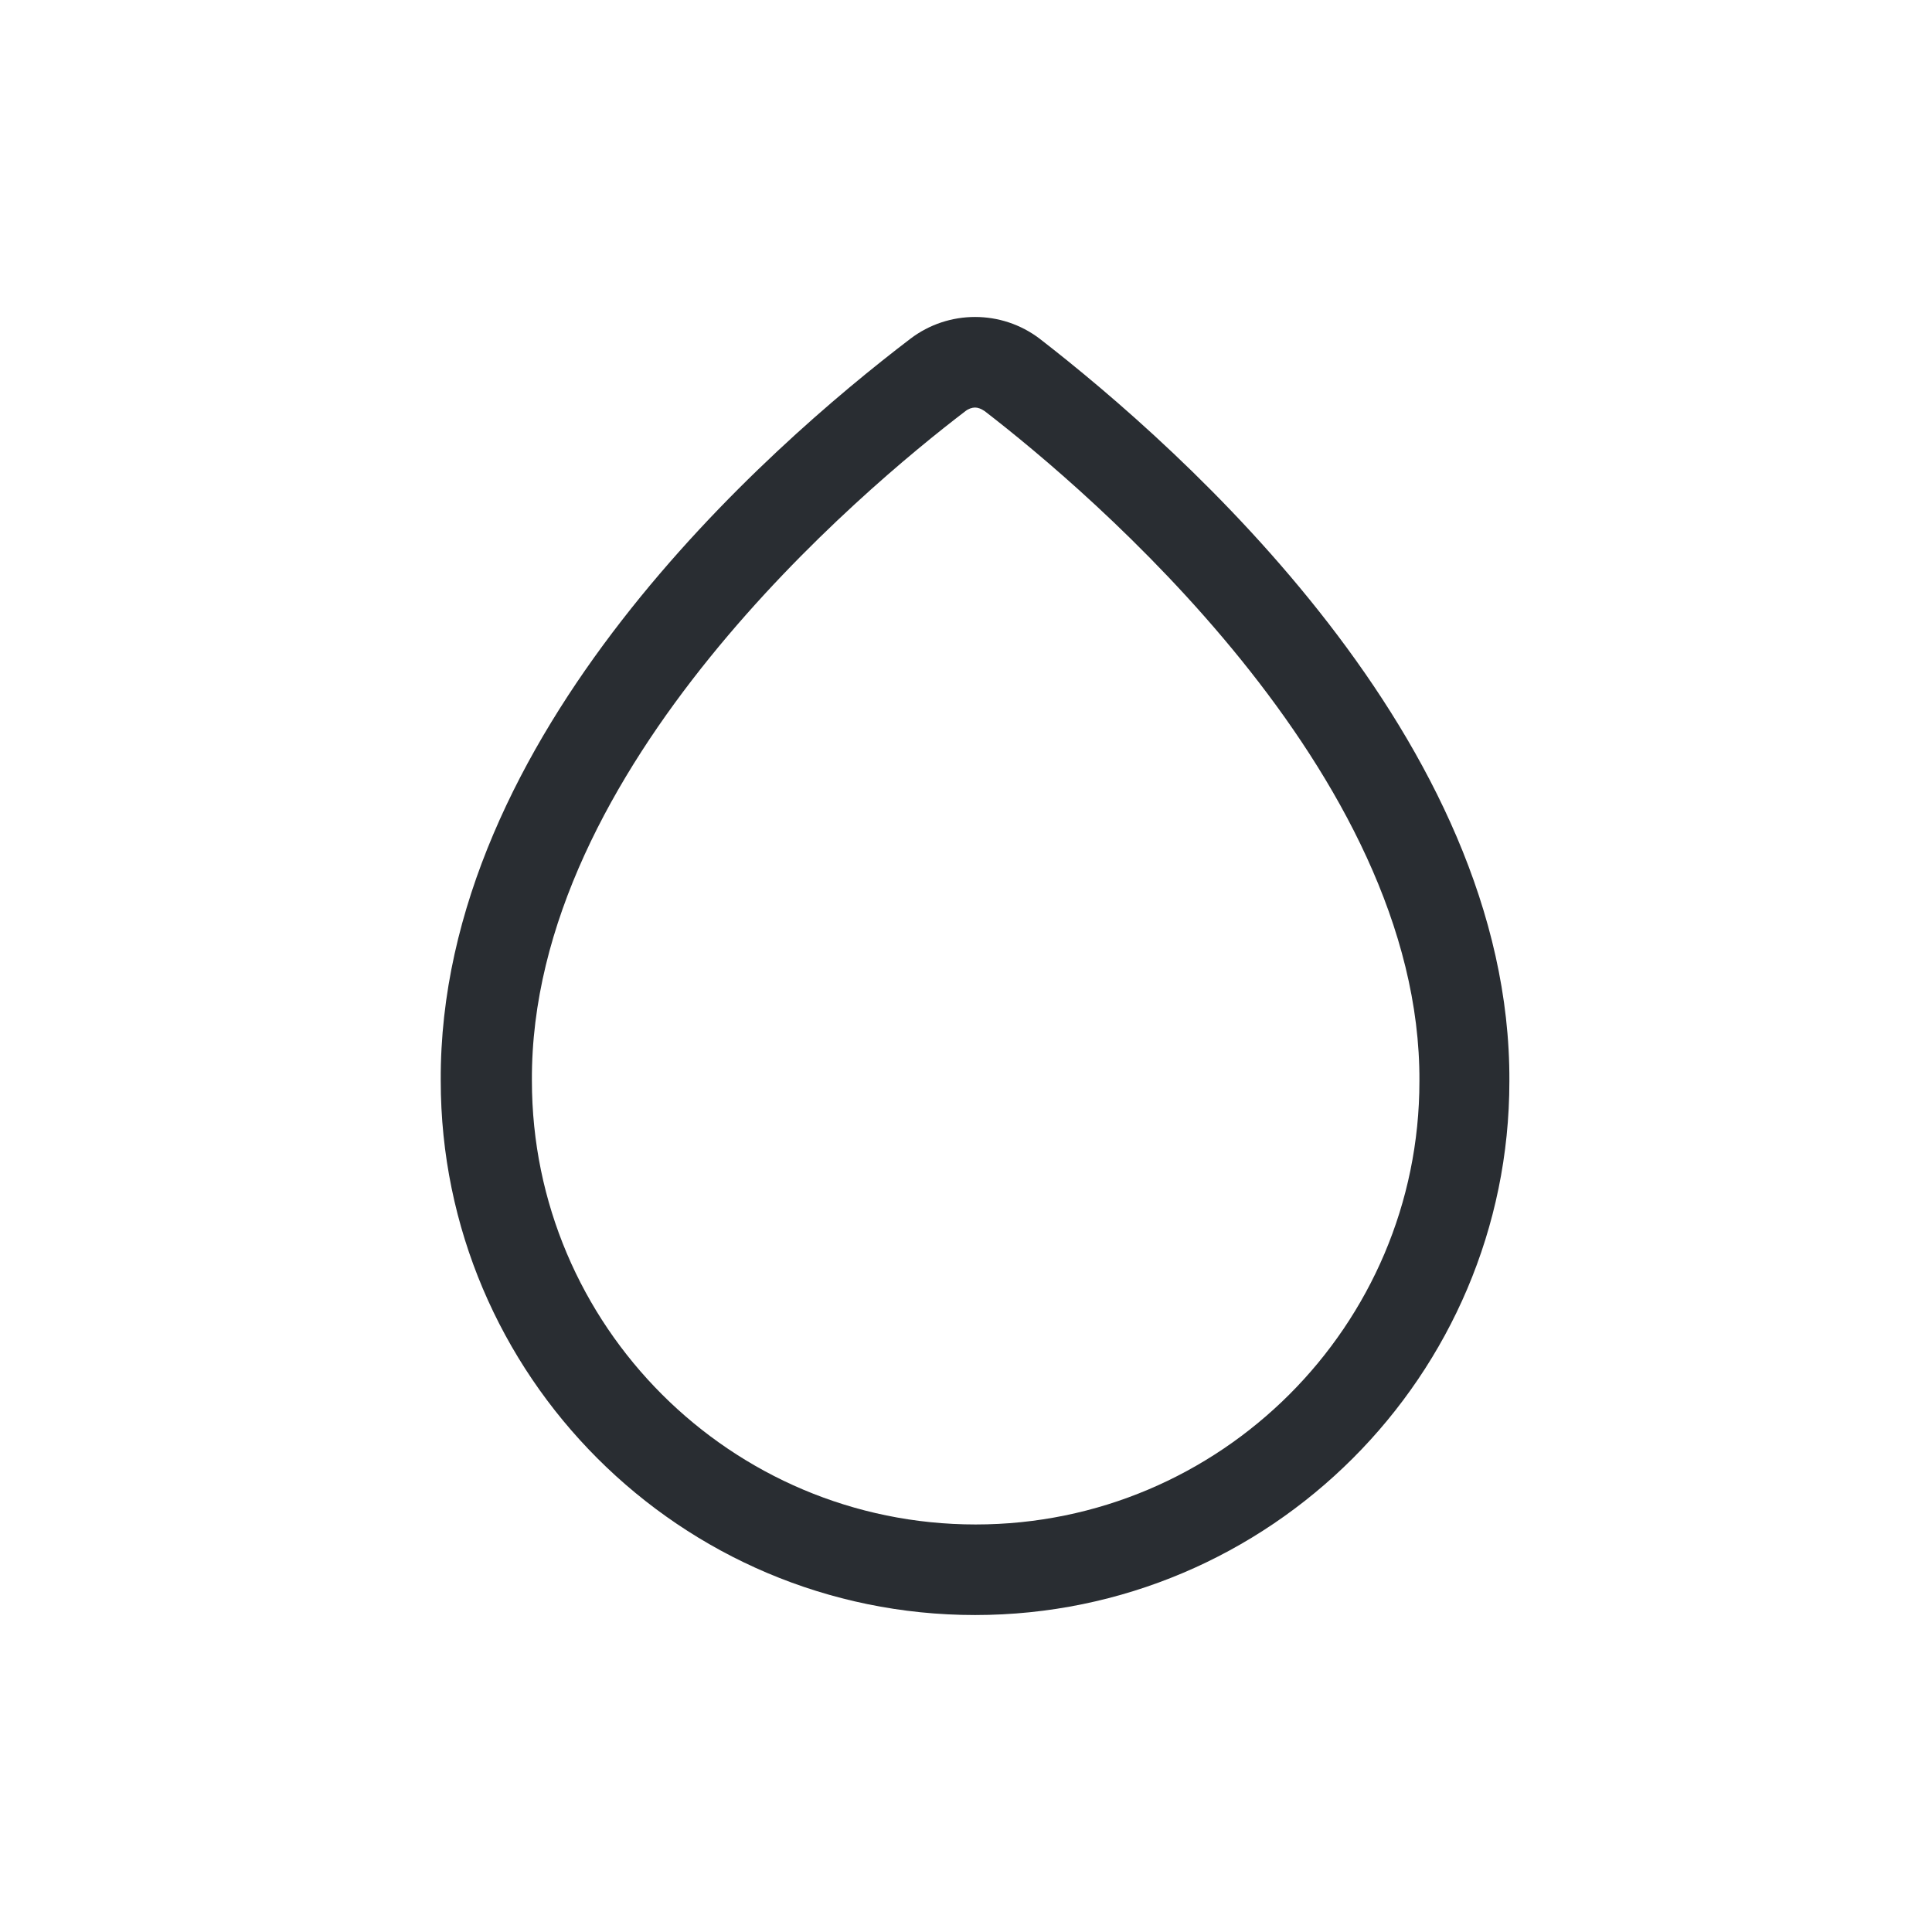 <svg width="32" height="32" viewBox="0 0 32 32" fill="none" xmlns="http://www.w3.org/2000/svg">
<path d="M16.15 26.75C11.27 26.75 7.3 22.78 7.3 17.9C7.27 12.17 12.73 7.4 15.08 5.61C15.71 5.13 16.59 5.13 17.22 5.61C19.57 7.43 25.03 12.26 25 17.91C25 22.78 21.03 26.75 16.15 26.75ZM16.15 6.75C16.1 6.75 16.04 6.77 15.99 6.81C14.3 8.1 8.78 12.71 8.81 17.9C8.81 21.96 12.11 25.25 16.16 25.25C20.21 25.25 23.51 21.96 23.51 17.91C23.54 12.79 18.01 8.12 16.31 6.81C16.25 6.77 16.2 6.75 16.15 6.75Z" fill="#292D32"/>
</svg>
